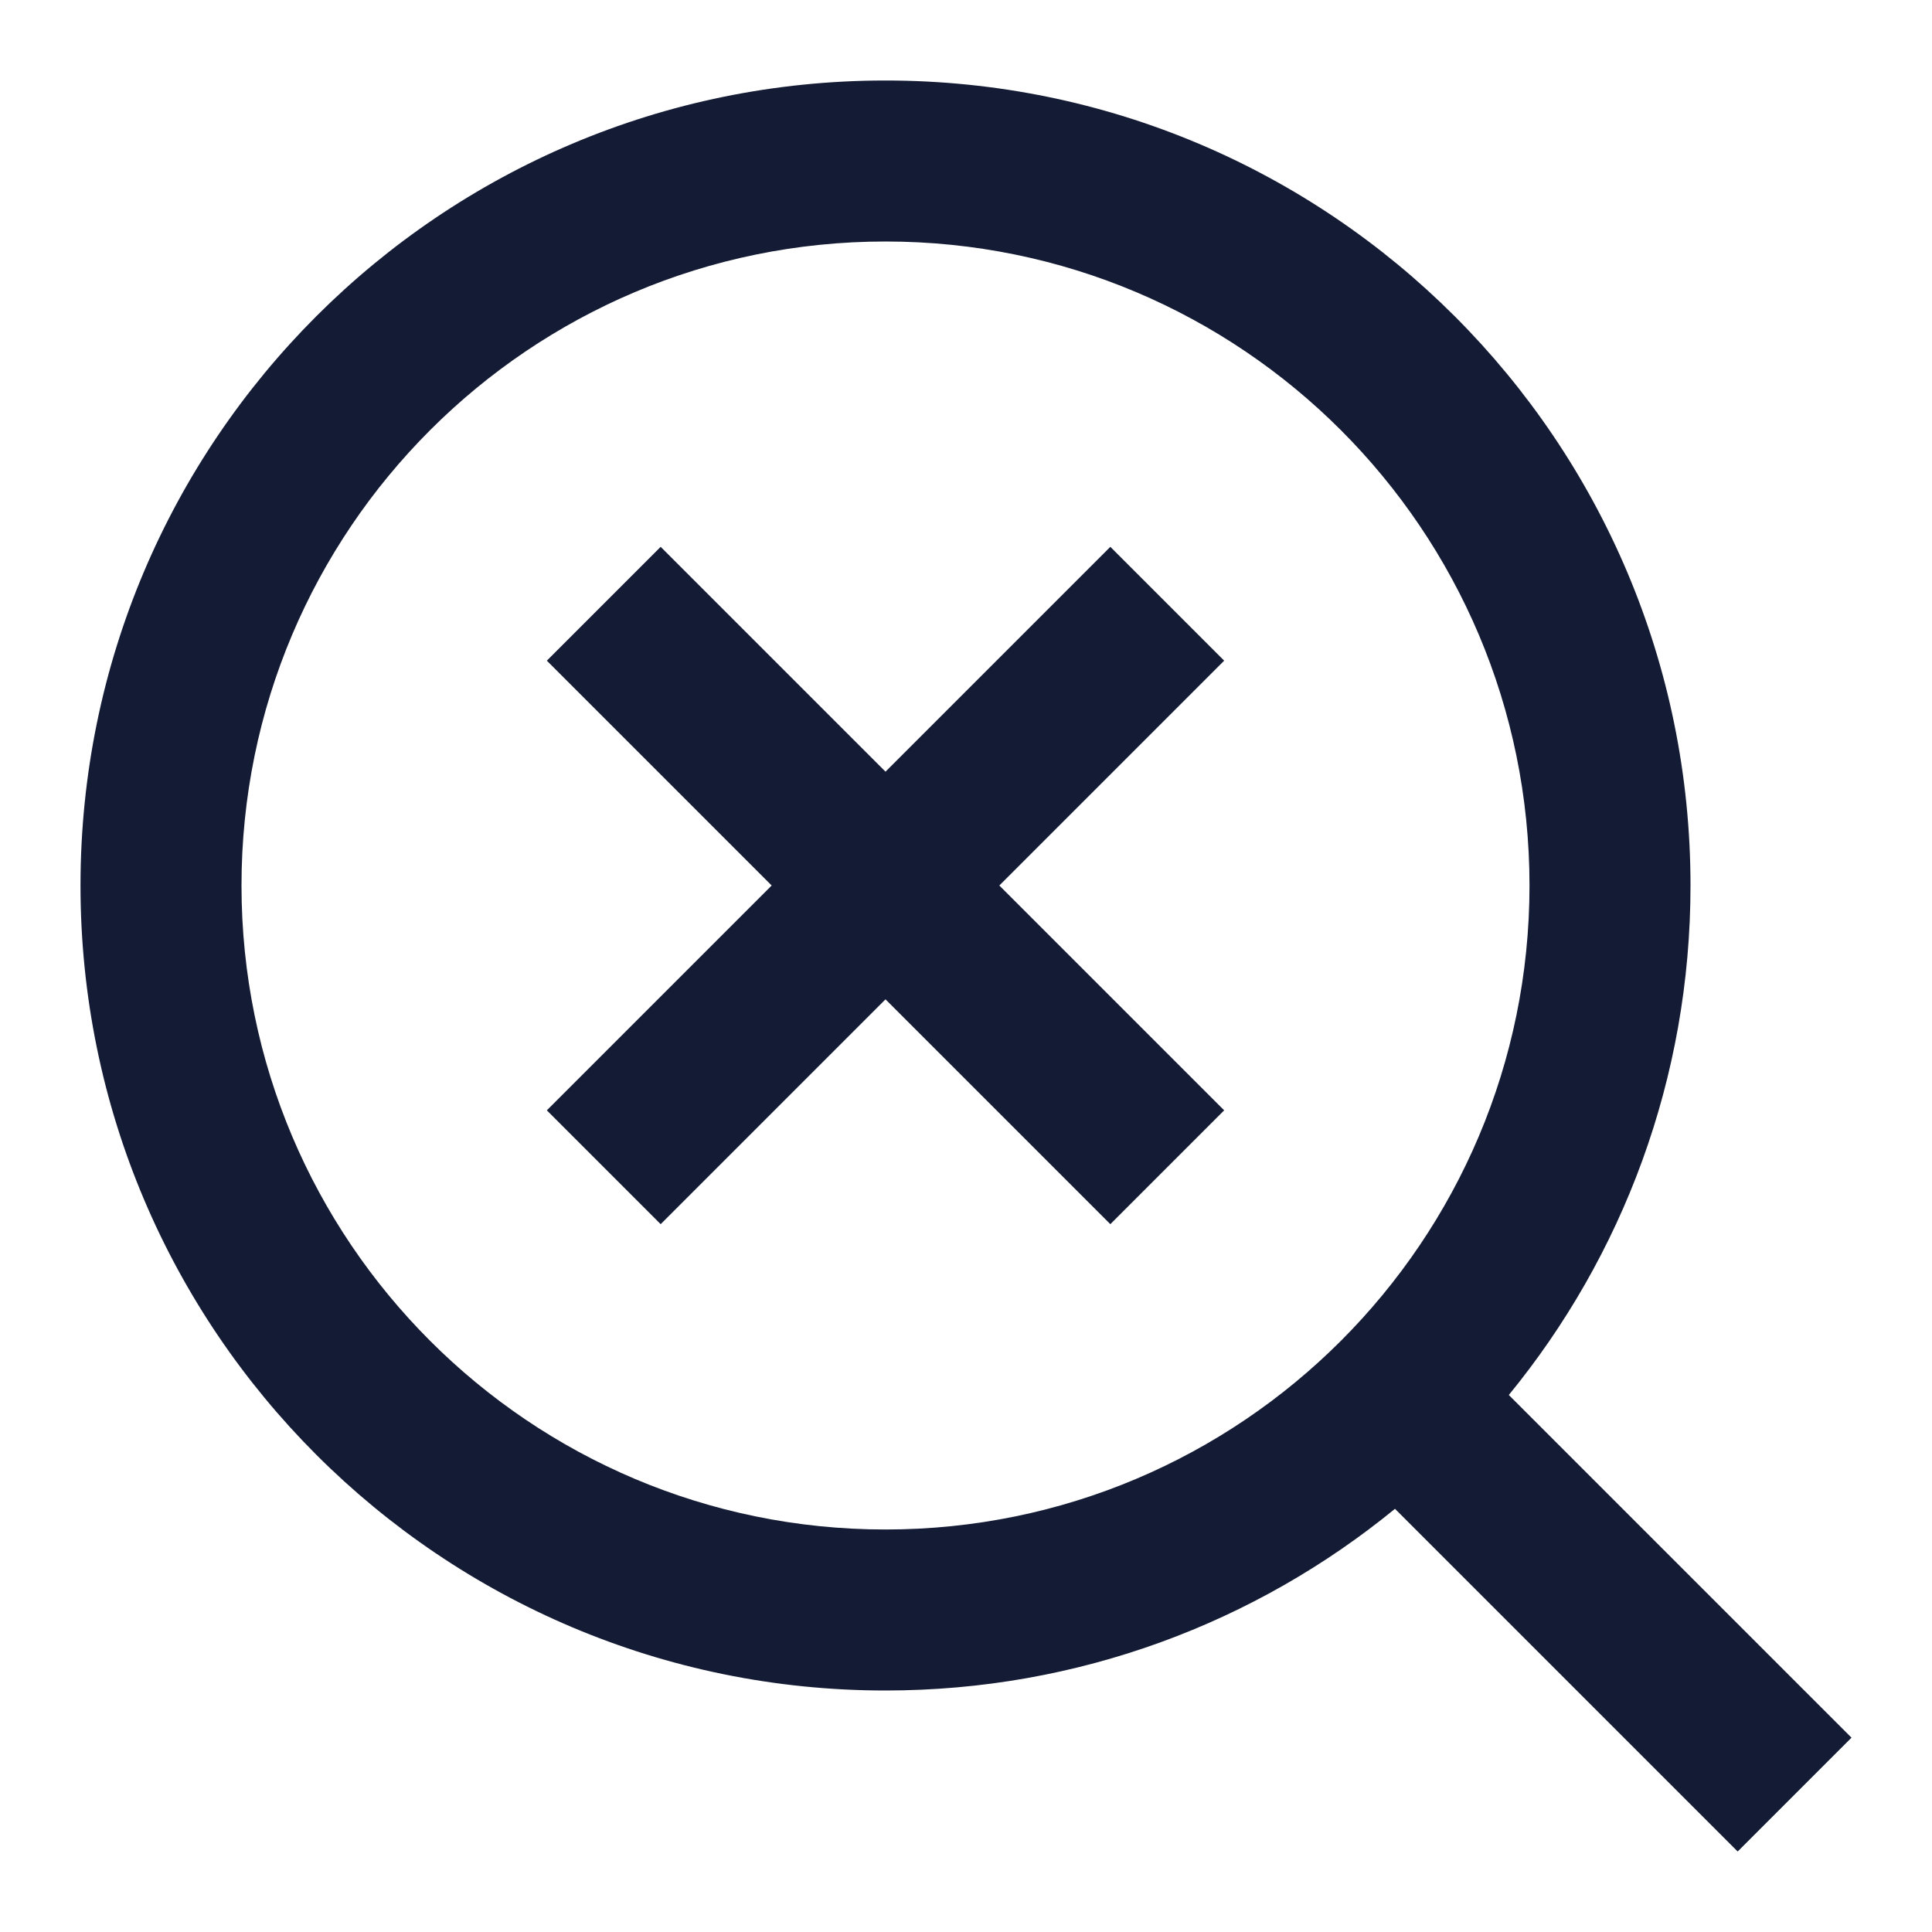 <svg width="24" height="24" viewBox="0 0 24 24" fill="none" xmlns="http://www.w3.org/2000/svg">
<path fill-rule="evenodd" clip-rule="evenodd" d="M1 11C1 5.477 5.477 1 11 1C16.523 1 21 5.477 21 11C21 13.401 20.154 15.605 18.743 17.329L23 21.586L21.586 23L17.329 18.743C15.605 20.154 13.401 21 11 21C5.477 21 1 16.523 1 11ZM11 3C6.582 3 3 6.582 3 11C3 15.418 6.582 19 11 19C15.418 19 19 15.418 19 11C19 6.582 15.418 3 11 3Z" fill="#141B34"/>
<path fill-rule="evenodd" clip-rule="evenodd" d="M9.586 11L6.793 8.207L8.207 6.793L11 9.586L13.793 6.793L15.207 8.207L12.414 11L15.207 13.793L13.793 15.207L11 12.414L8.207 15.207L6.793 13.793L9.586 11Z" fill="#141B34"/>
</svg>
